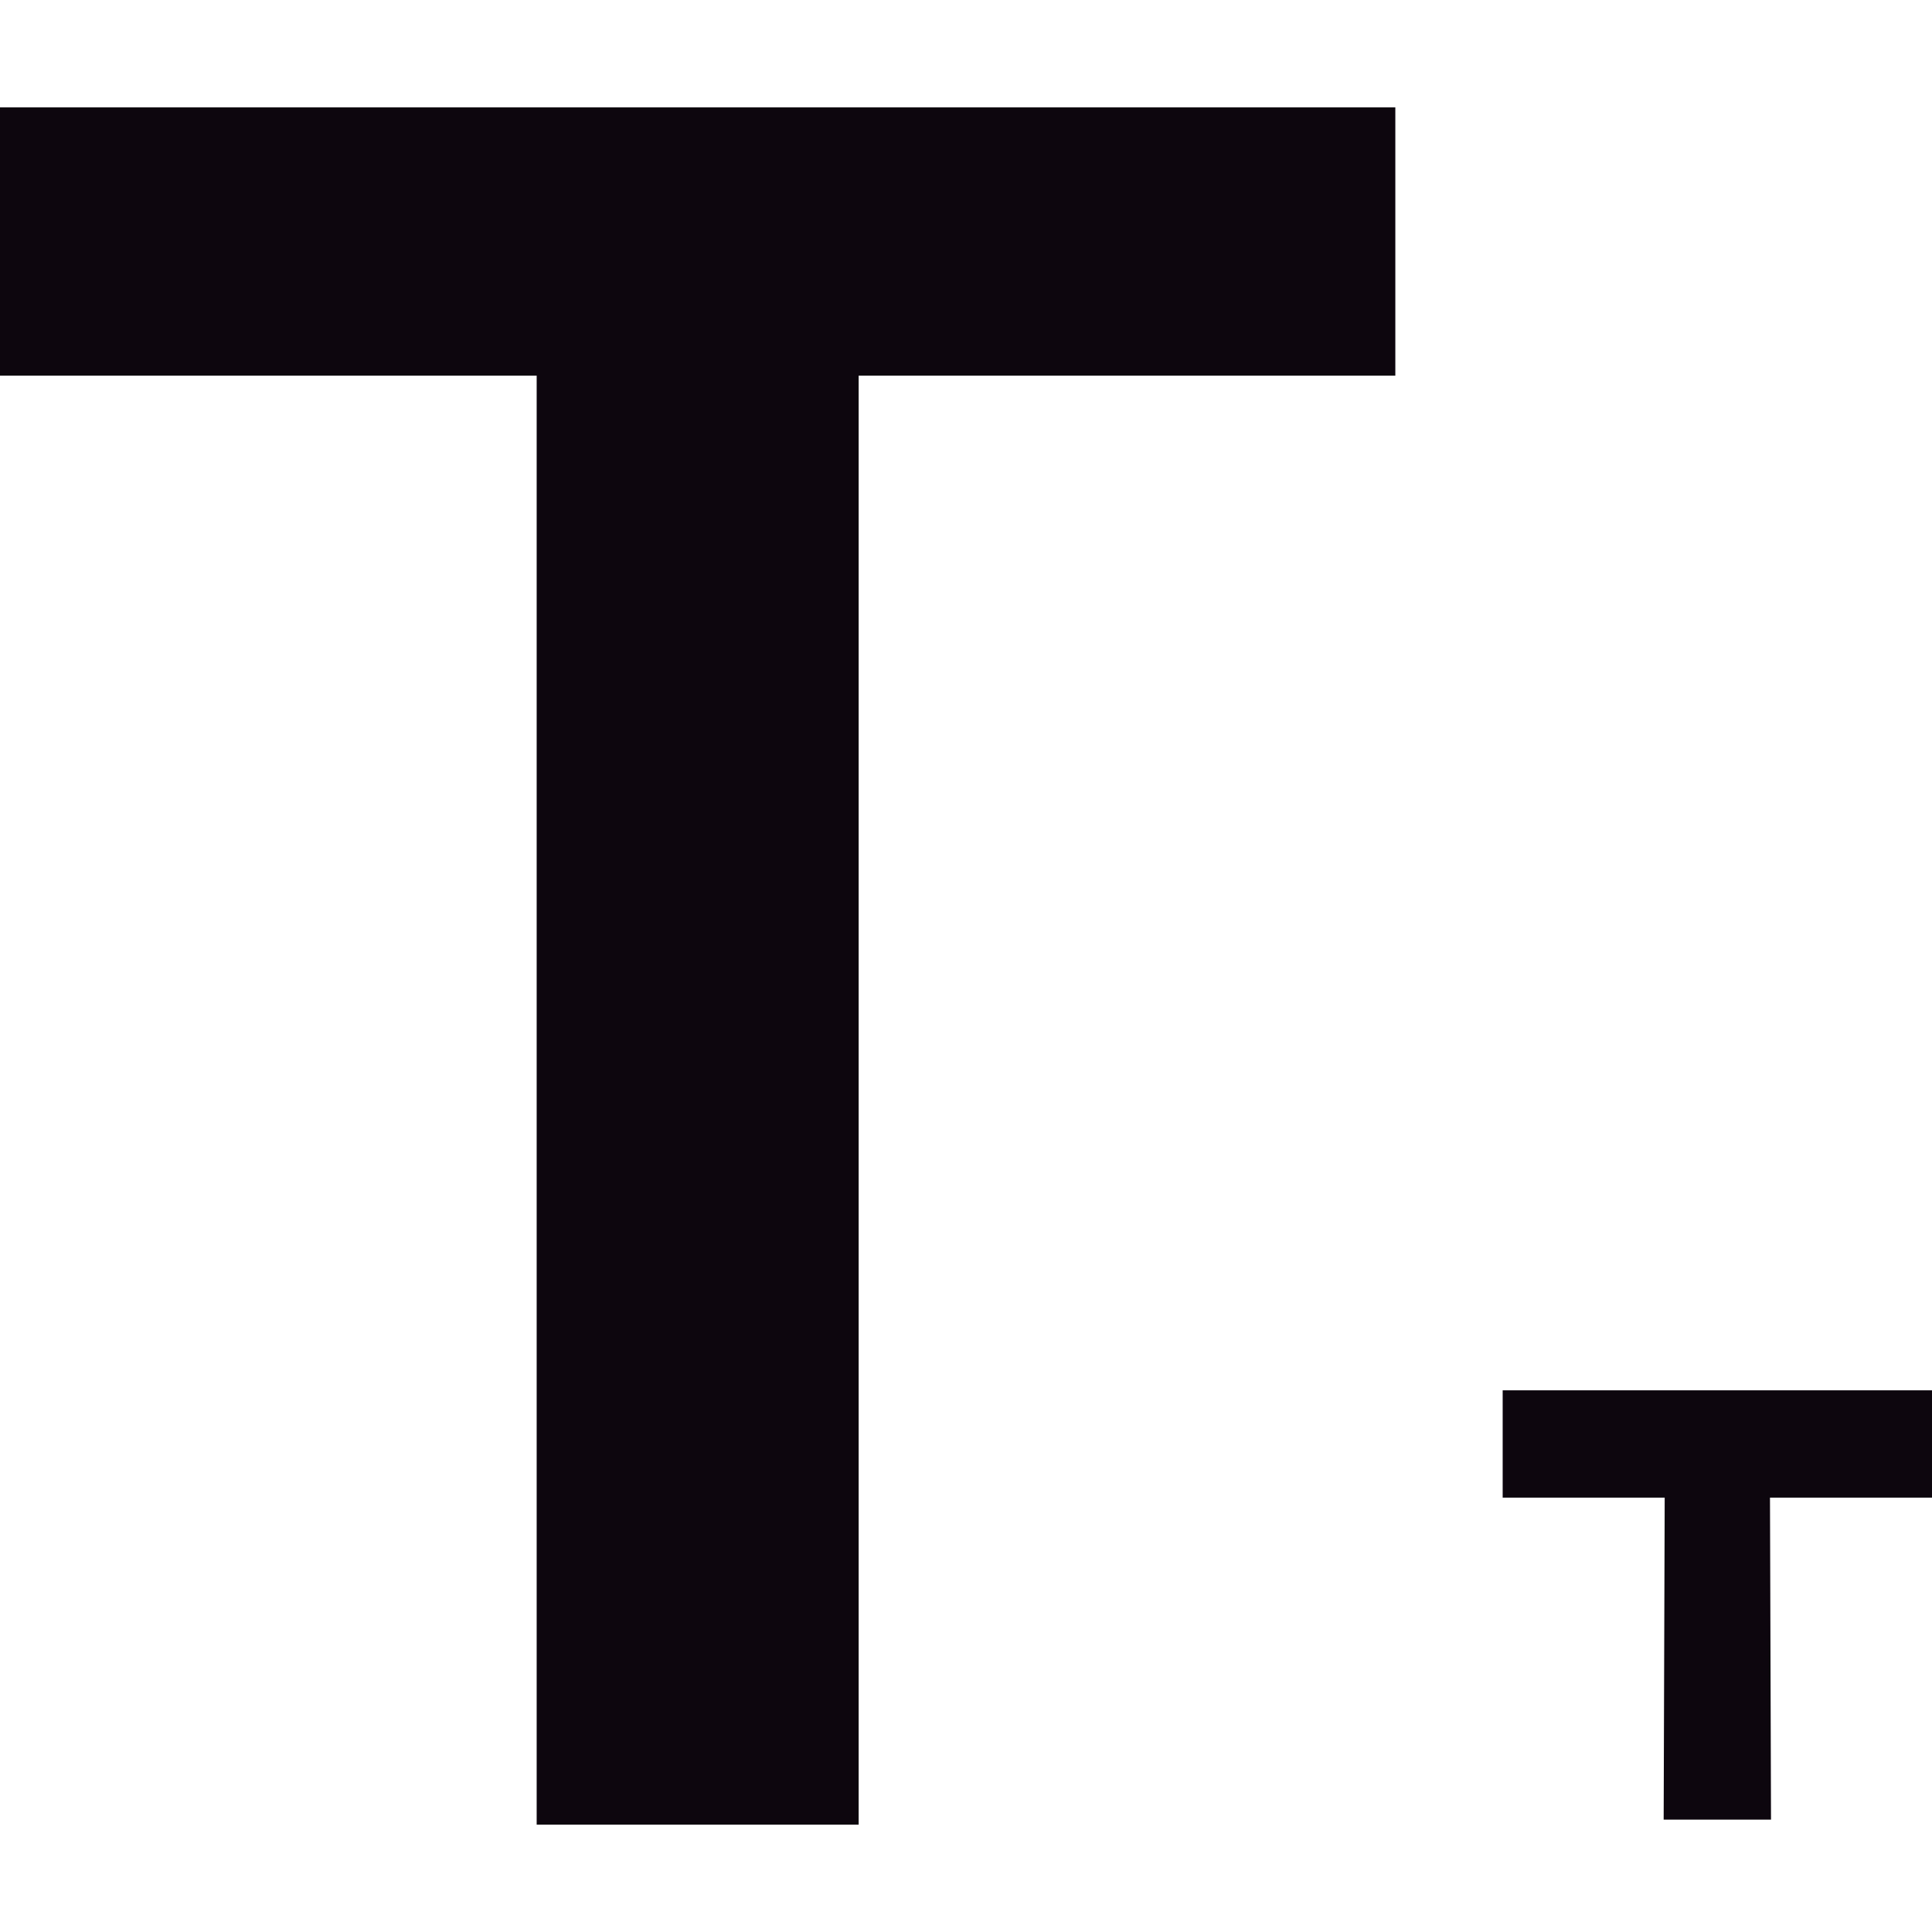 <?xml version="1.0" encoding="iso-8859-1"?>
<!-- Generator: Adobe Illustrator 18.0.0, SVG Export Plug-In . SVG Version: 6.00 Build 0)  -->
<!DOCTYPE svg PUBLIC "-//W3C//DTD SVG 1.1//EN" "http://www.w3.org/Graphics/SVG/1.1/DTD/svg11.dtd">
<svg version="1.1" xmlns="http://www.w3.org/2000/svg" xmlns:xlink="http://www.w3.org/1999/xlink" x="0px" y="0px" width="64px"
	 height="64px" viewBox="0 0 64 64" style="enable-background:new 0 0 64 64;" xml:space="preserve">
<g id="subscript">
	<g>
		<polygon style="fill:#0D060E;" points="0,12.444 17.778,12.444 17.778,60.444 28.444,60.444 28.444,12.444 46.222,12.444 
			46.222,3.556 0,3.556 		"/>
		<polygon style="fill:#0D060E;" points="64,46.056 49.778,46.056 49.778,49.611 55.145,49.611 55.111,60.278 58.667,60.278 
			58.633,49.611 64,49.611 		"/>
	</g>
</g>
<g id="Layer_1">
</g>
</svg>
